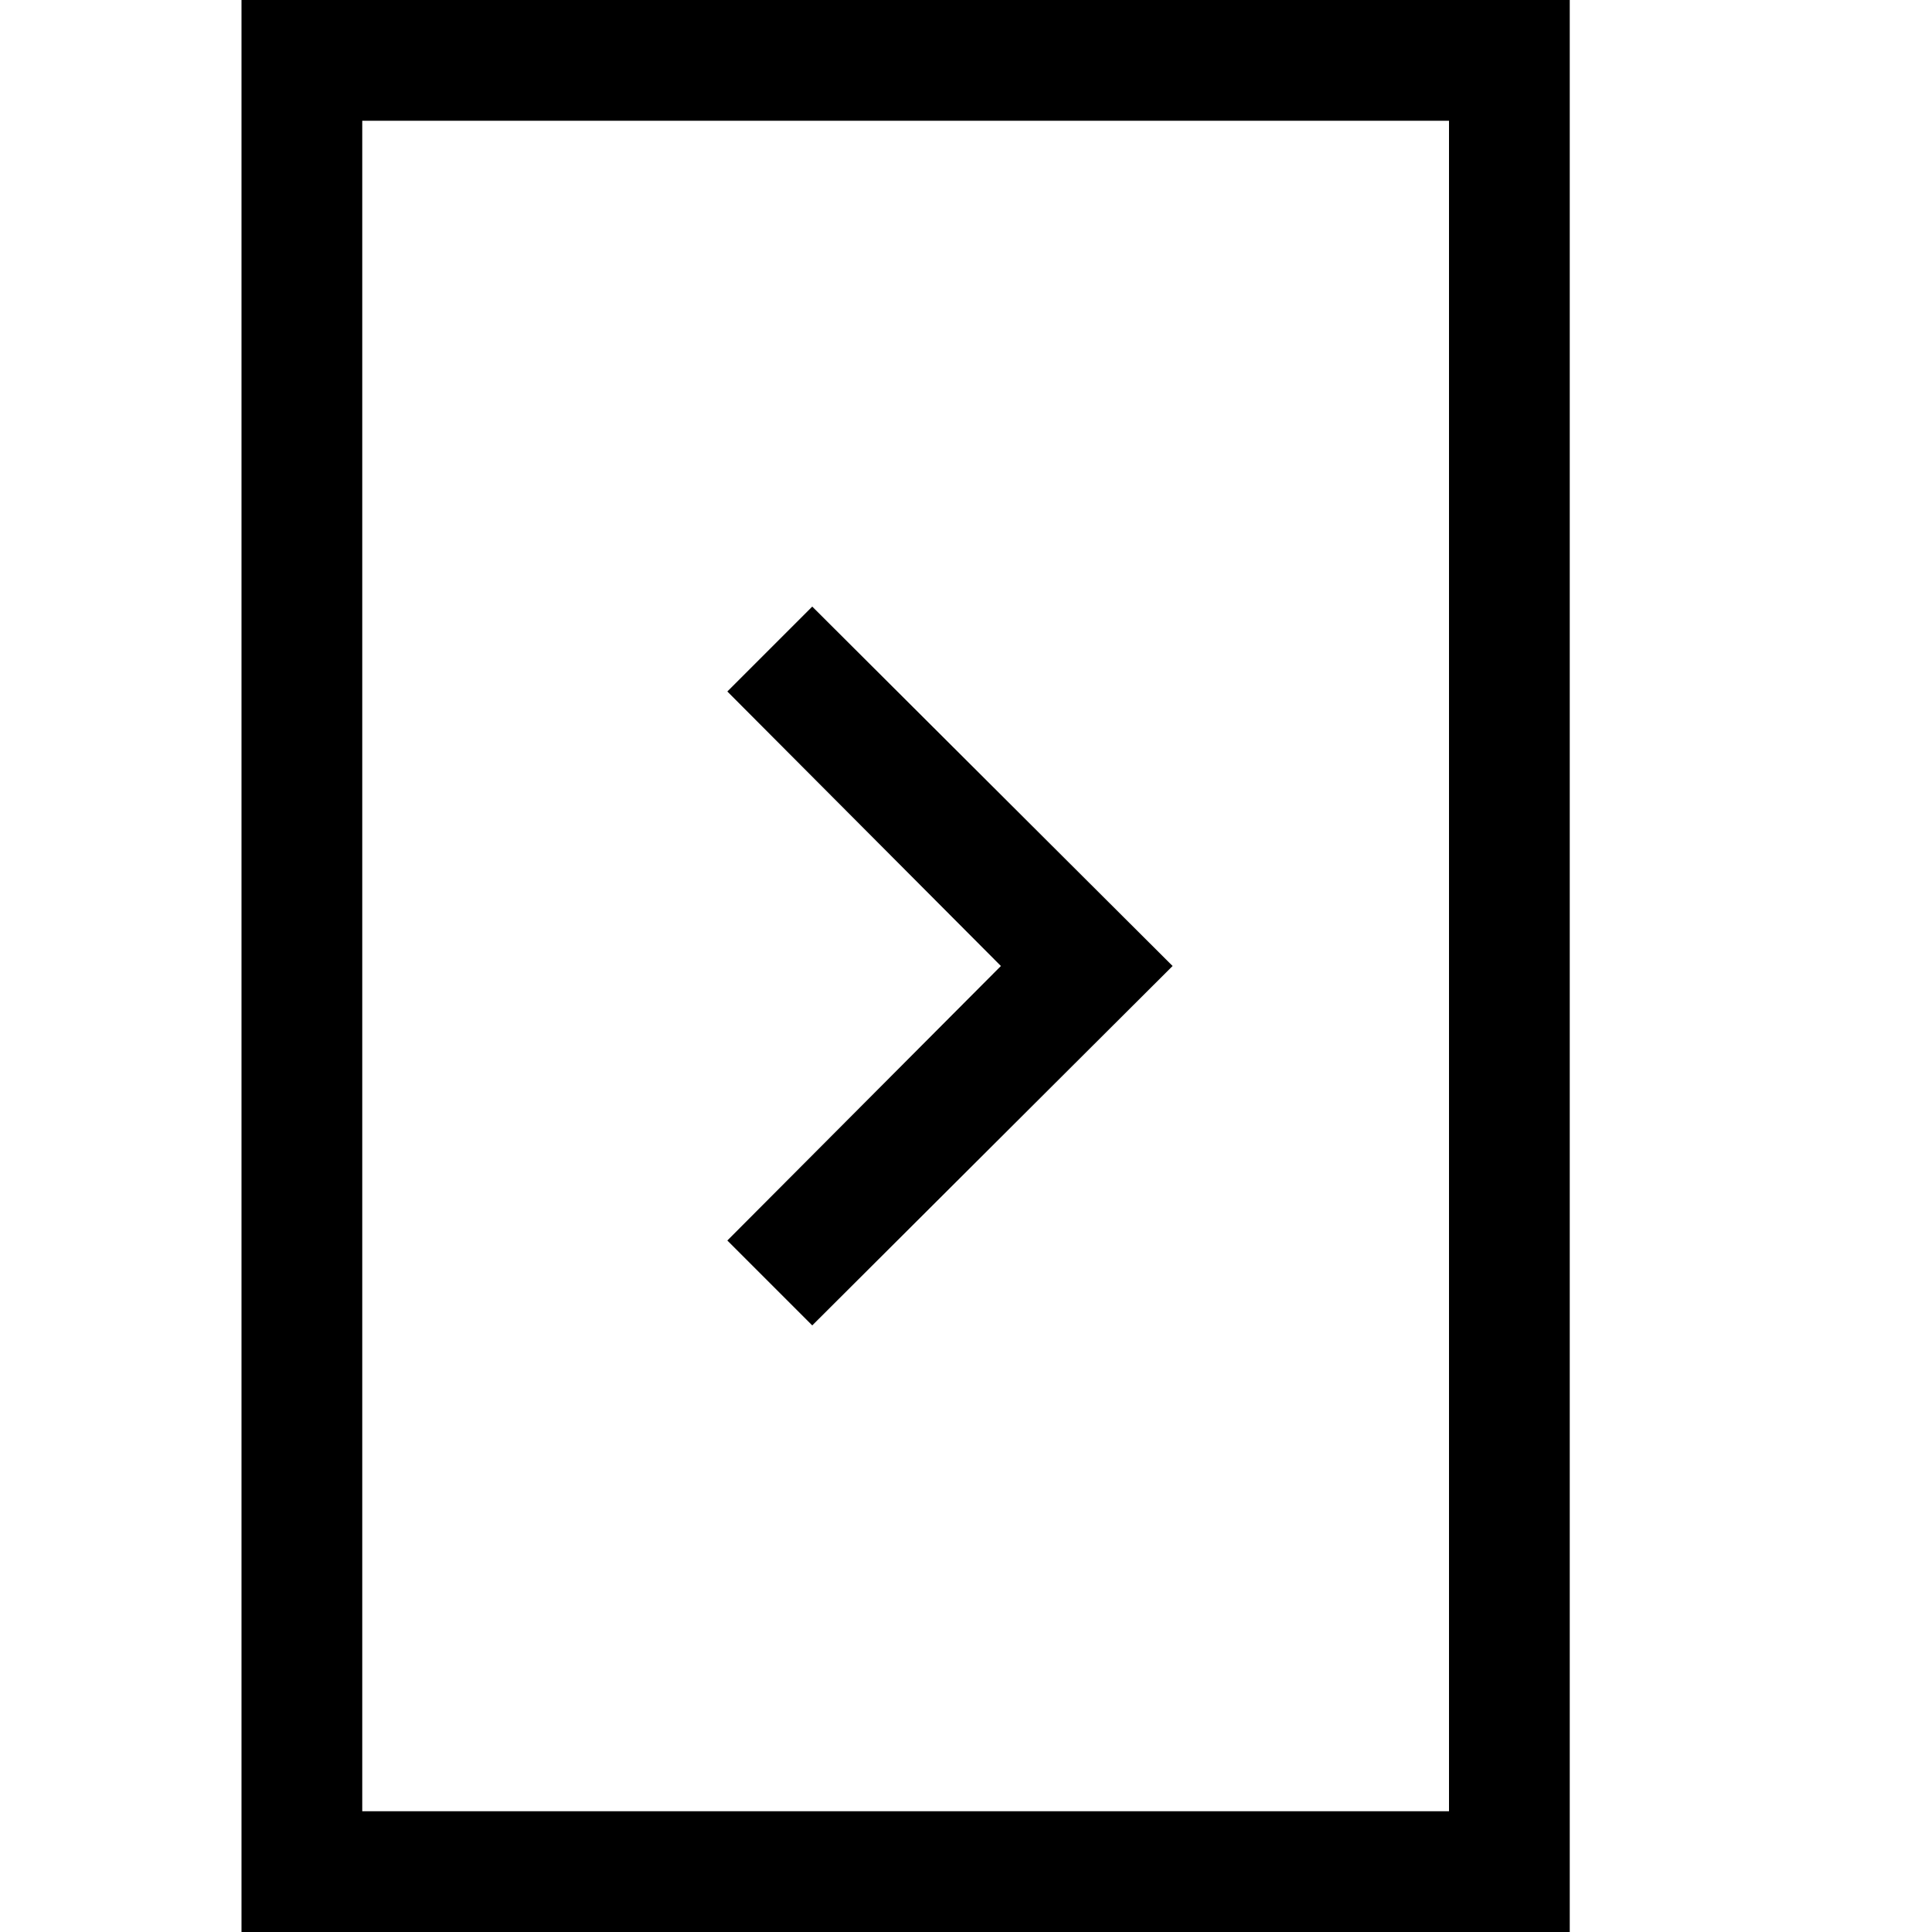 <svg xmlns="http://www.w3.org/2000/svg" xmlns:xlink="http://www.w3.org/1999/xlink" width="2048" height="2048" viewBox="0 0 2048 2048"><path fill="currentColor" d="m771 1315l290-291l-290-291l90-90l382 381l-382 381zM1664 0v2048H256V0zm-128 128H384v1792h1152z"/></svg>